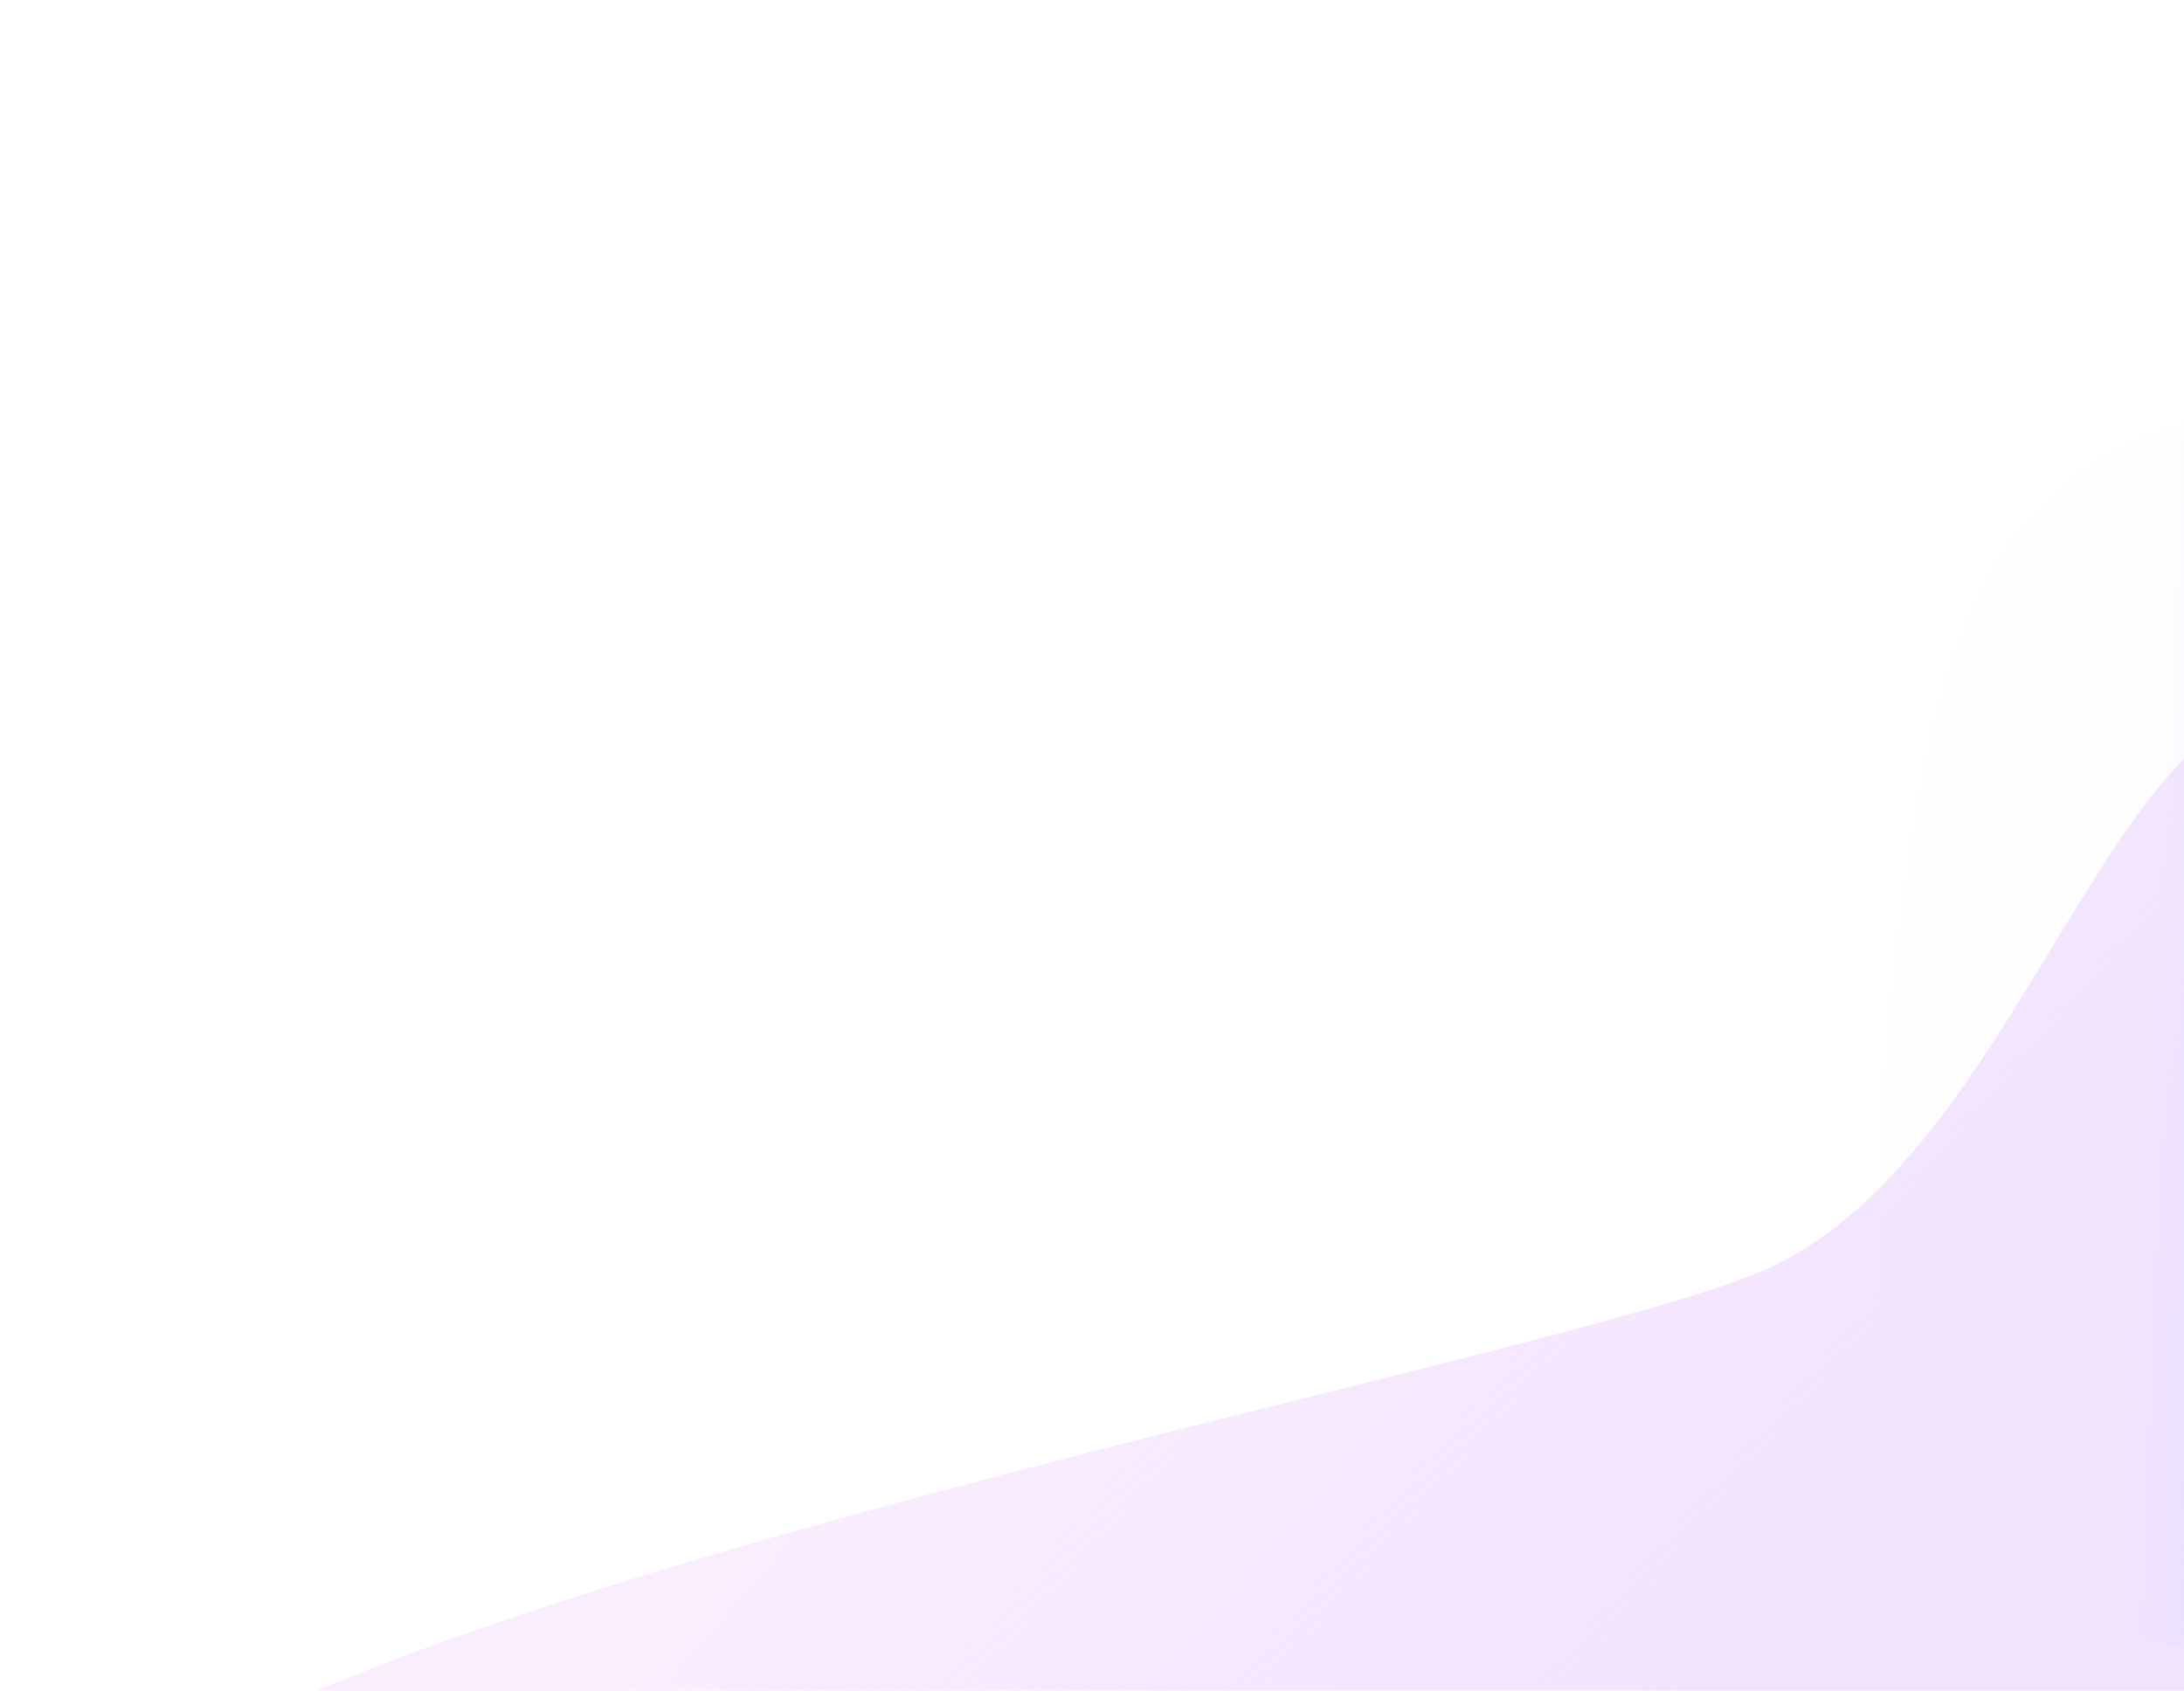<?xml version="1.0" encoding="UTF-8"?>
<svg width="638px" height="494px" viewBox="0 0 638 494" version="1.1" xmlns="http://www.w3.org/2000/svg" xmlns:xlink="http://www.w3.org/1999/xlink">
    <title>右下</title>
    <defs>
        <linearGradient x1="46.222%" y1="24.35%" x2="35.765%" y2="63.752%" id="linearGradient-1">
            <stop stop-color="#F3E2FE" offset="0.048%"></stop>
            <stop stop-color="#F3E2FE" stop-opacity="0.575" offset="100%"></stop>
        </linearGradient>
        <filter x="-22.9%" y="-27.3%" width="145.9%" height="154.5%" filterUnits="objectBoundingBox" id="filter-2">
            <feGaussianBlur stdDeviation="50" in="SourceGraphic"></feGaussianBlur>
        </filter>
        <linearGradient x1="46.564%" y1="47.469%" x2="50%" y2="63.877%" id="linearGradient-3">
            <stop stop-color="#DFE0FF" offset="0%"></stop>
            <stop stop-color="#DFE0FF" stop-opacity="0.02" offset="100%"></stop>
        </linearGradient>
        <filter x="-40.4%" y="-76.7%" width="180.8%" height="253.5%" filterUnits="objectBoundingBox" id="filter-4">
            <feGaussianBlur stdDeviation="50" in="SourceGraphic"></feGaussianBlur>
        </filter>
    </defs>
    <g id="页面-1" stroke="none" stroke-width="1" fill="none" fill-rule="evenodd">
        <g id="异常页-浏览器版本不兼容" transform="translate(-802, -406)">
            <g id="编组-2" transform="translate(-163.162, -229)">
                <g id="编组" transform="translate(964.83, 635.294)">
                    <path d="M722.213,691.971 C782.278,656.604 392.826,145.503 392.826,145.503 C392.826,145.503 47.207,178.781 76.597,286.367 C93.642,348.762 235.756,295.499 303.484,348.228 C371.212,400.957 649.975,734.506 722.213,691.971 Z" id="椭圆形备份" fill="url(#linearGradient-1)" filter="url(#filter-2)" transform="translate(401.667, 420.605) rotate(120) translate(-401.667, -420.605) "></path>
                    <path d="M605.162,393.3 C645.634,393.3 748.658,391.87 801.091,362.268 C845.206,337.361 837.298,230.321 829.039,209.092 C818.298,181.48 716.383,211.721 637.777,224.171 C511.398,244.188 451.171,232.695 466.857,287.718 C482.543,342.741 493.559,393.3 605.162,393.3 Z" id="椭圆形备份" fill="url(#linearGradient-3)" filter="url(#filter-4)" transform="translate(649.946, 295.558) rotate(99) translate(-649.946, -295.558) "></path>
                </g>
            </g>
        </g>
    </g>
</svg>